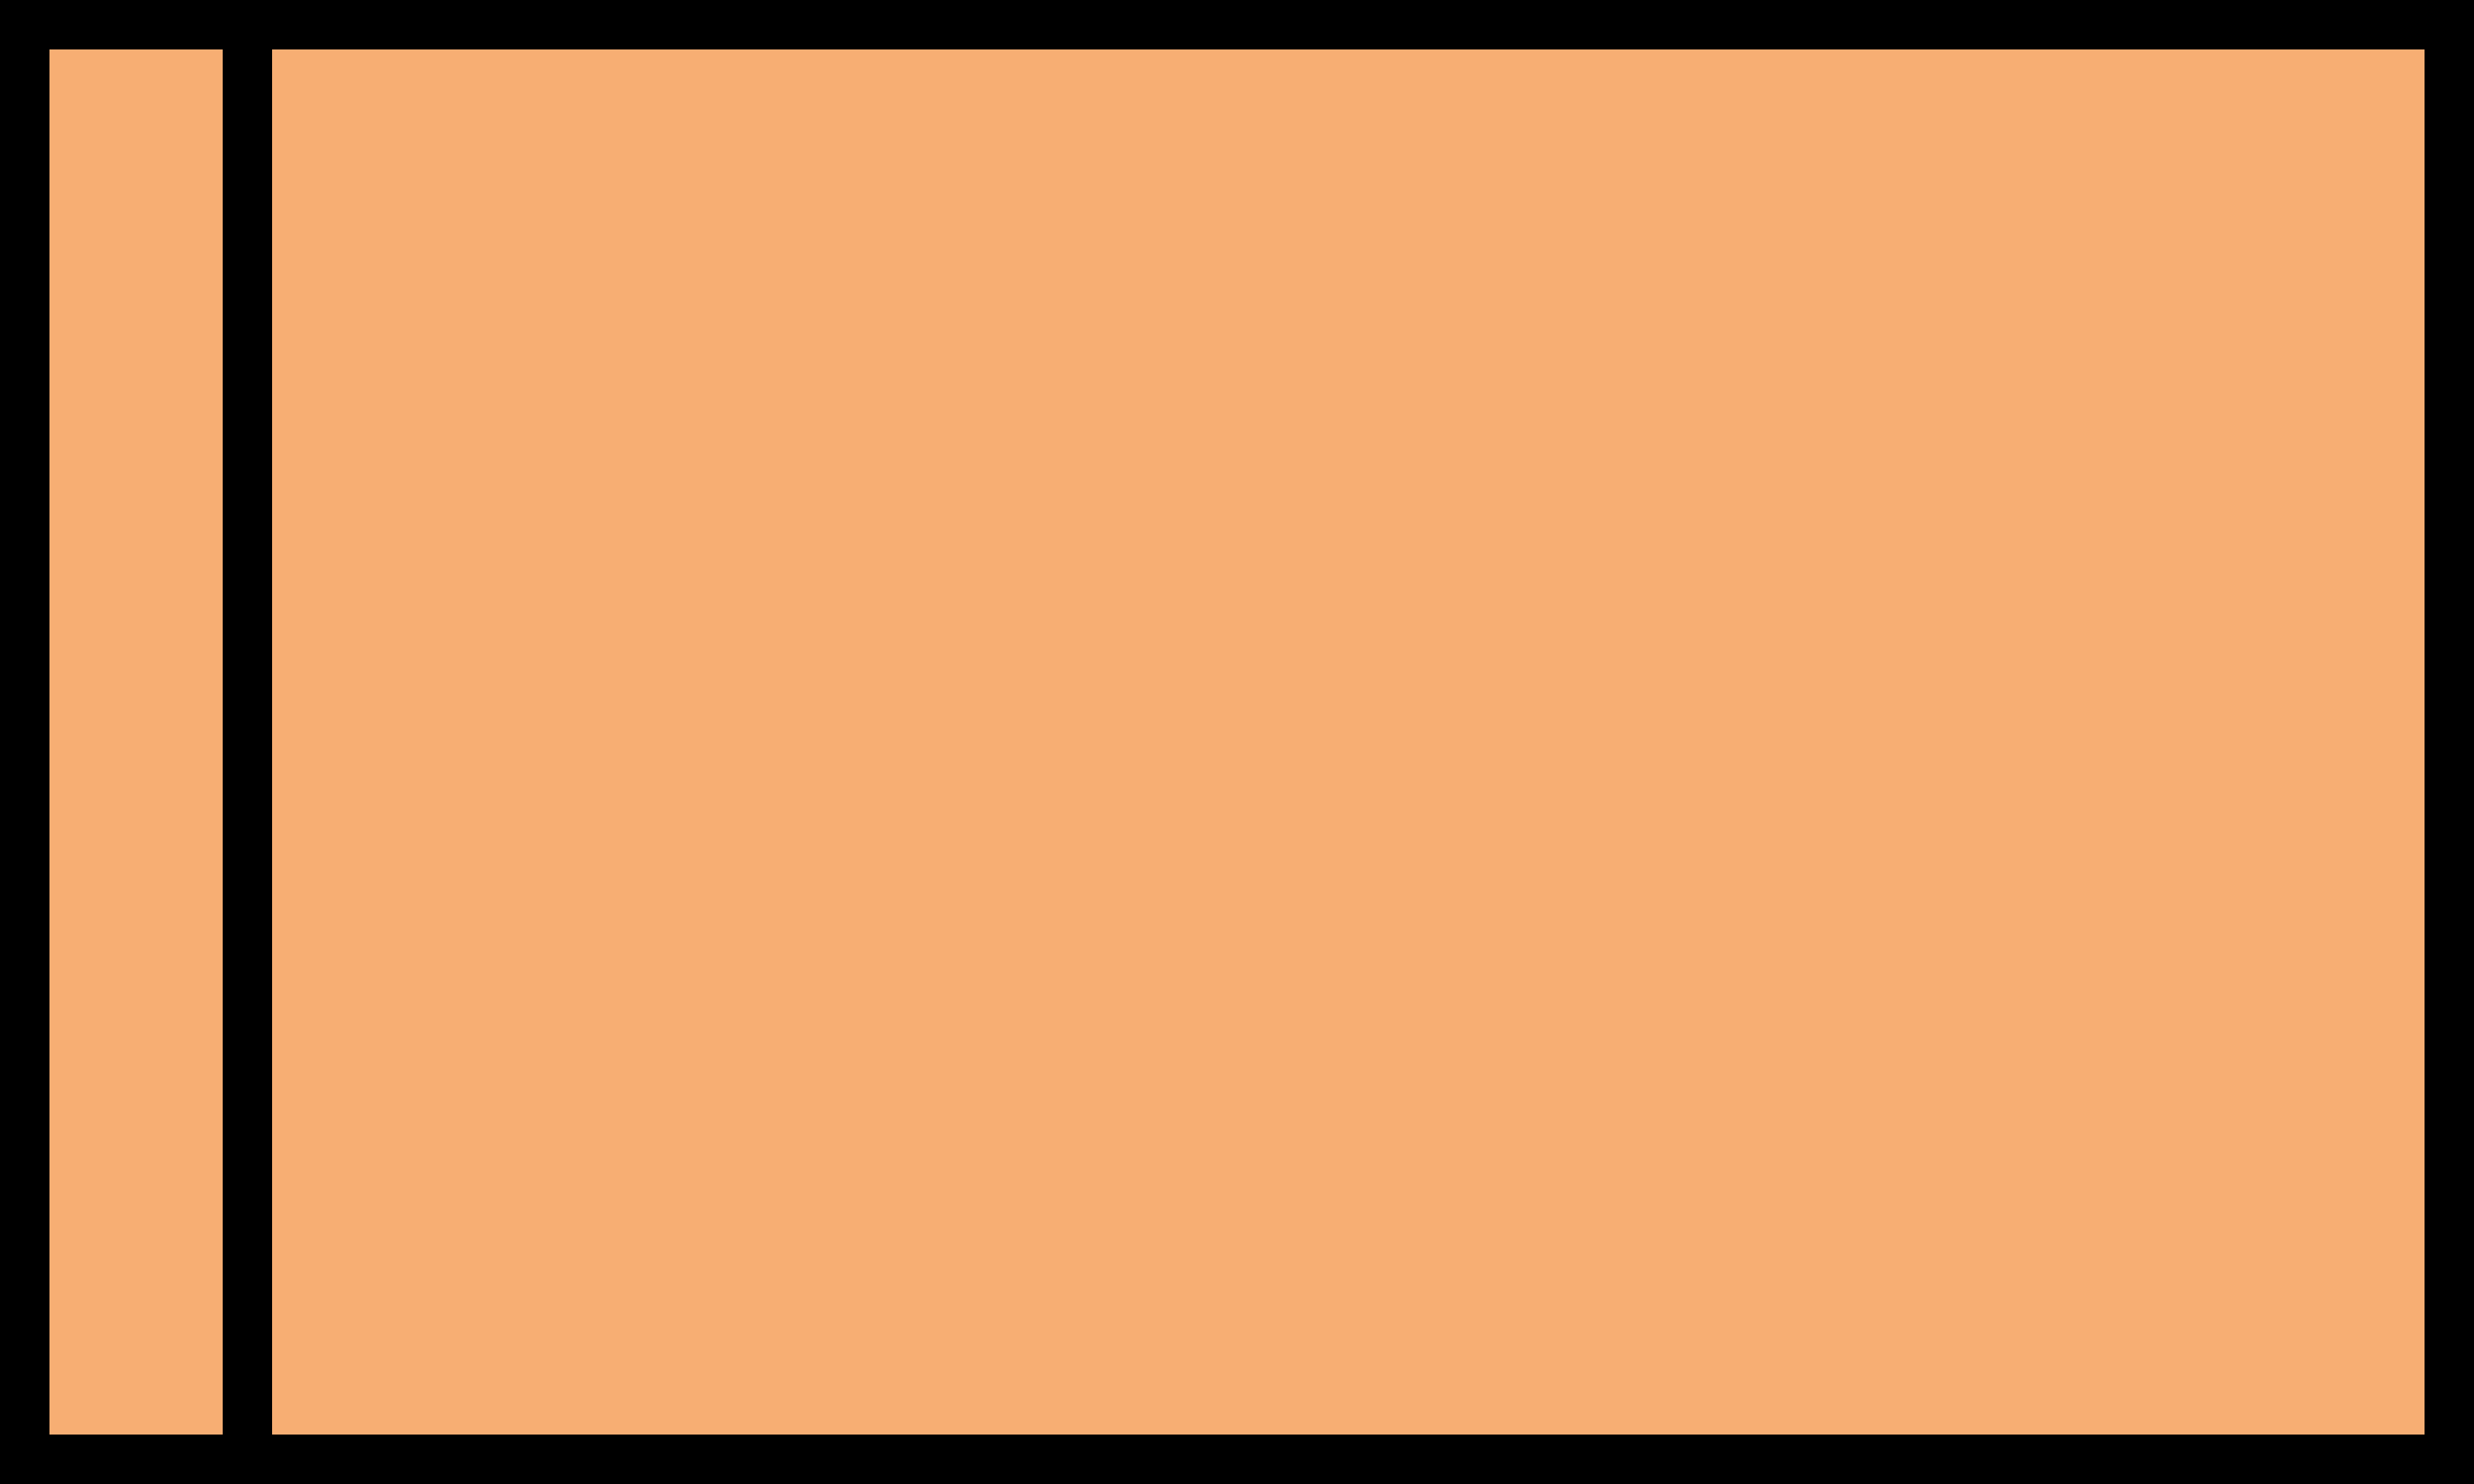 <?xml version="1.0" encoding="UTF-8" standalone="no"?>
<svg xmlns="http://www.w3.org/2000/svg" version="1.1" viewBox="0 0 50 30" preserveAspectRatio="none">
  <g id="shape" stroke="#000000" stroke-width="1" fill="#F7AE73">
    <rect vector-effect="non-scaling-stroke"
      x="0.5" y="0.5" width="49" height="29"/>
    <line vector-effect="non-scaling-stroke"
      x1="5" y1="0.5" x2="5" y2="29.5" />
  </g>
</svg>
